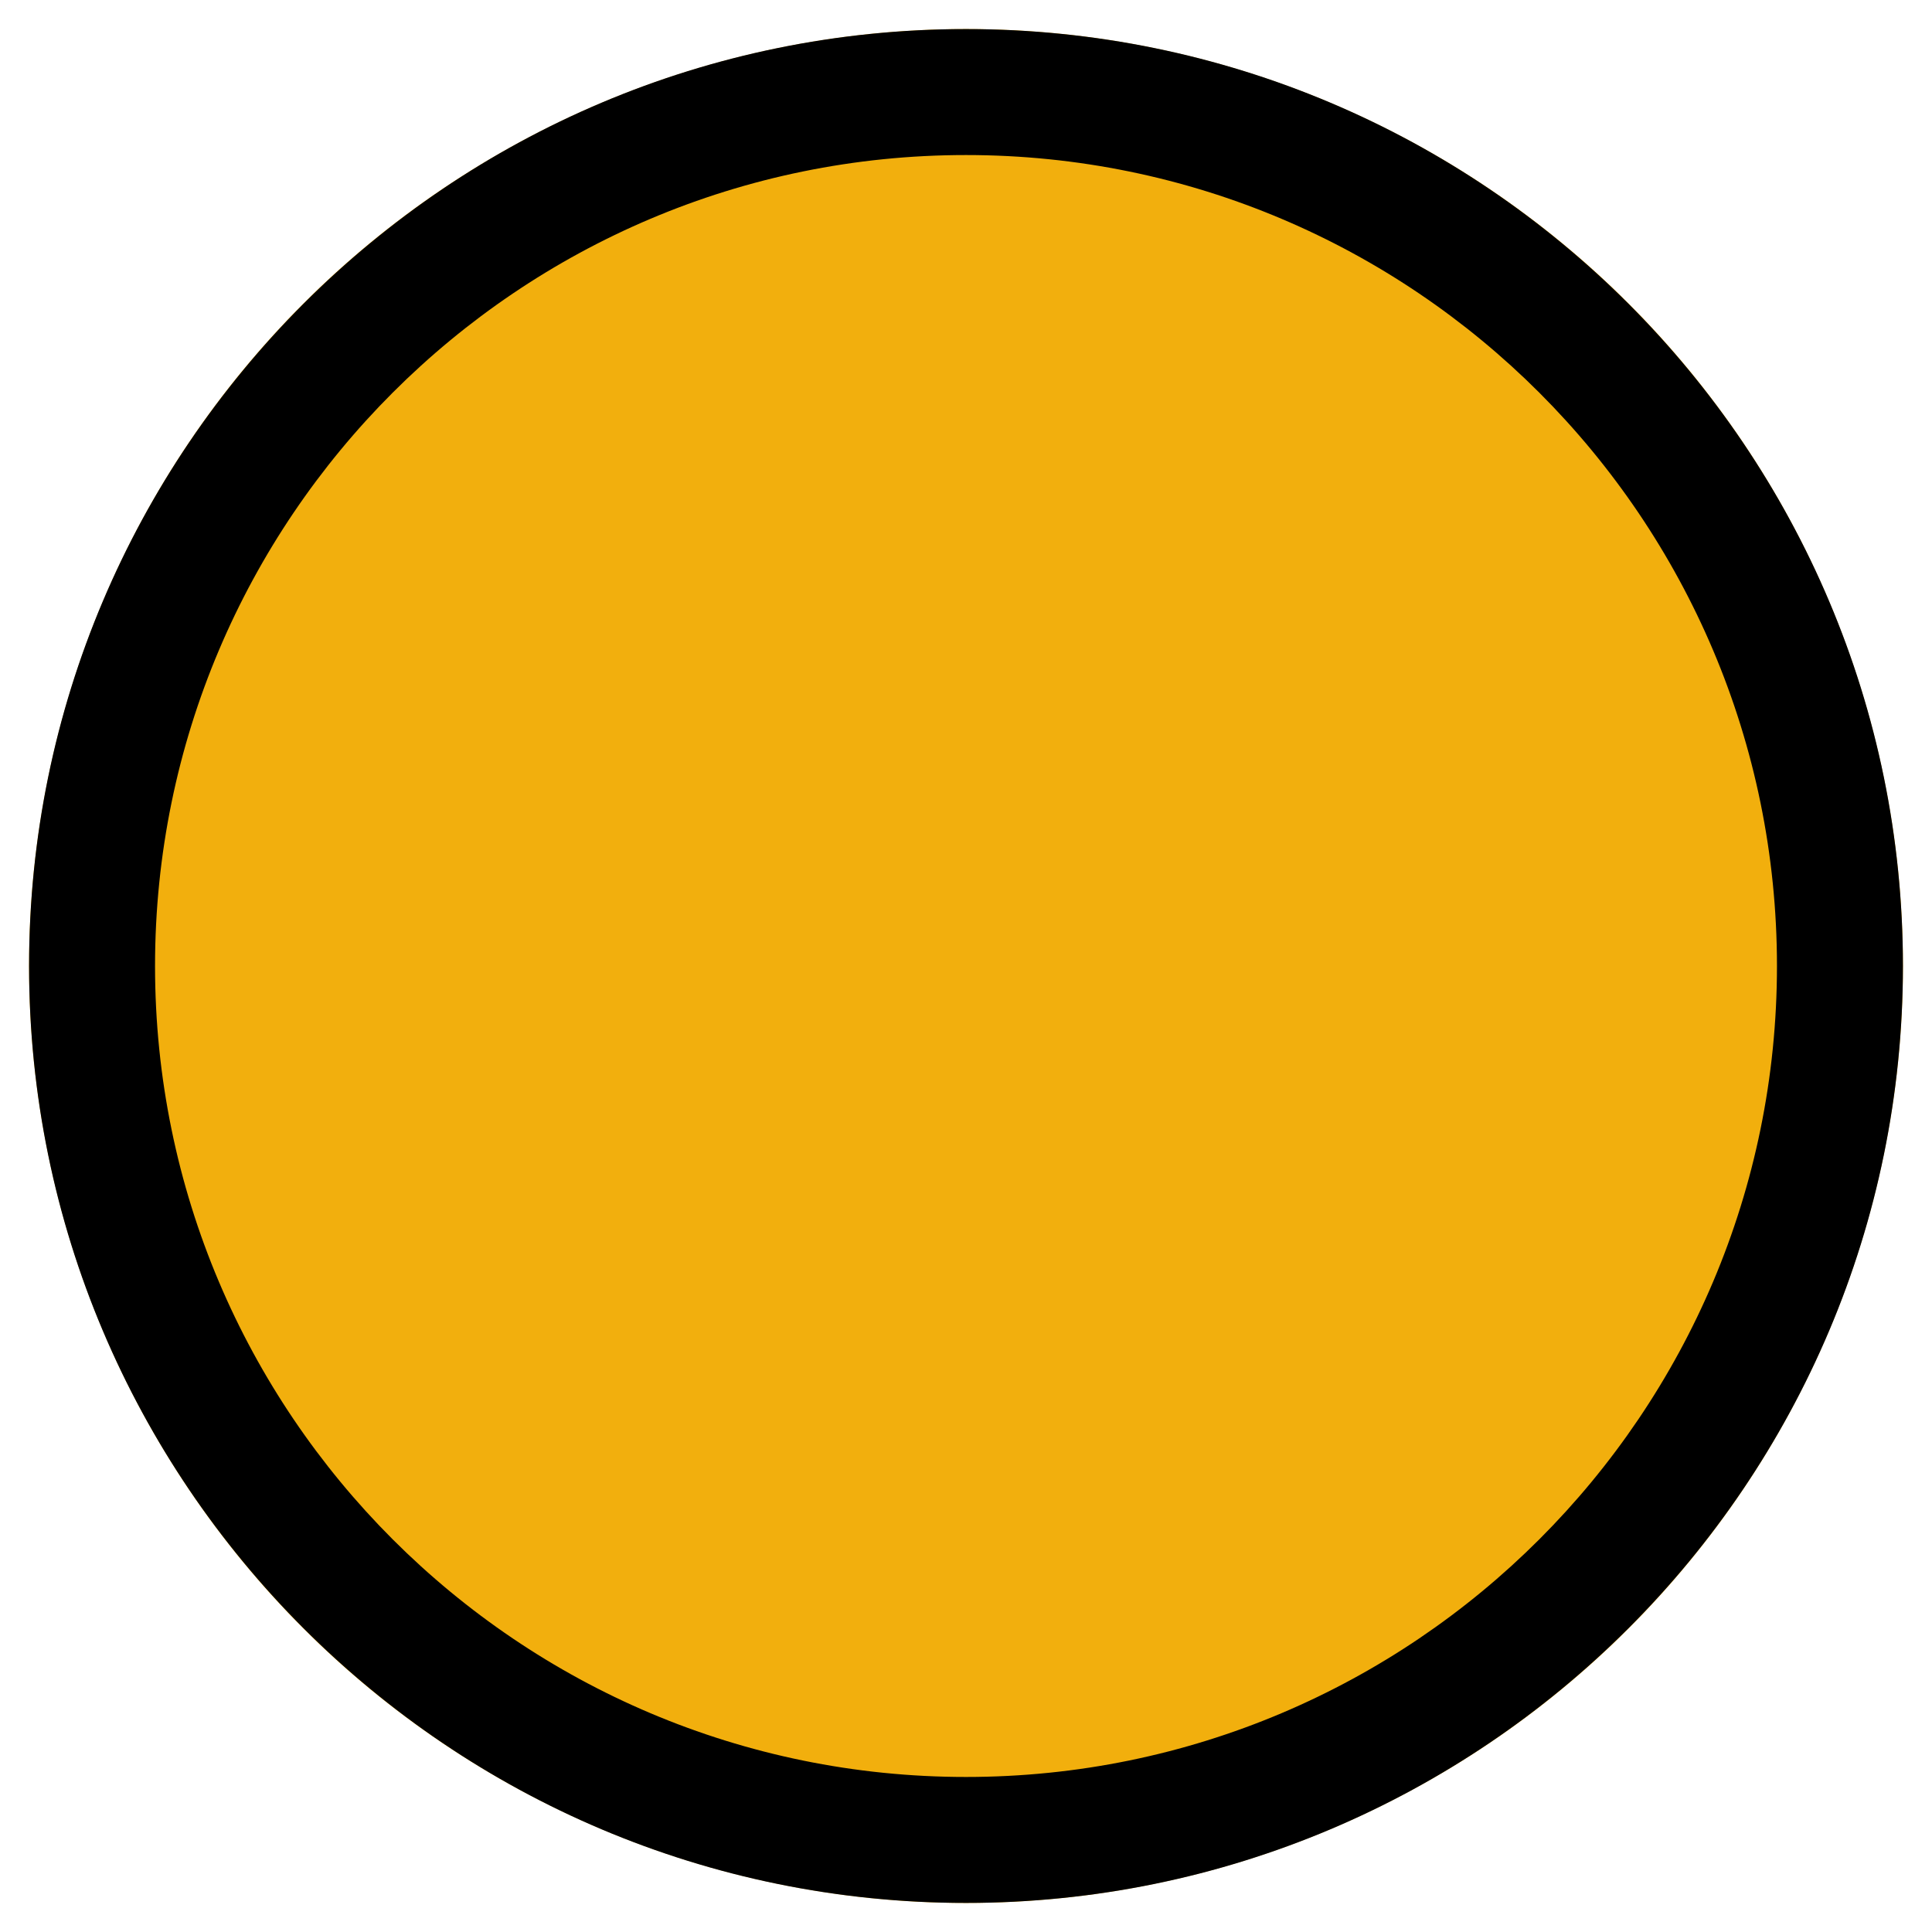 <svg xmlns="http://www.w3.org/2000/svg" xml:space="preserve" fill-rule="evenodd" stroke-linejoin="round" stroke-miterlimit="2" clip-rule="evenodd" viewBox="0 0 93 93"><circle cx="46.5" cy="46.5" r="45.101" fill="#f2af0d"/><path d="M46.5 1.399c24.892 0 45.101 20.209 45.101 45.101S71.392 91.601 46.5 91.601 1.399 71.392 1.399 46.5 21.608 1.399 46.5 1.399Zm0 6.064c21.545 0 39.037 17.492 39.037 39.037 0 21.545-17.492 39.037-39.037 39.037-21.545 0-39.037-17.492-39.037-39.037 0-21.545 17.492-39.037 39.037-39.037Z"/></svg>